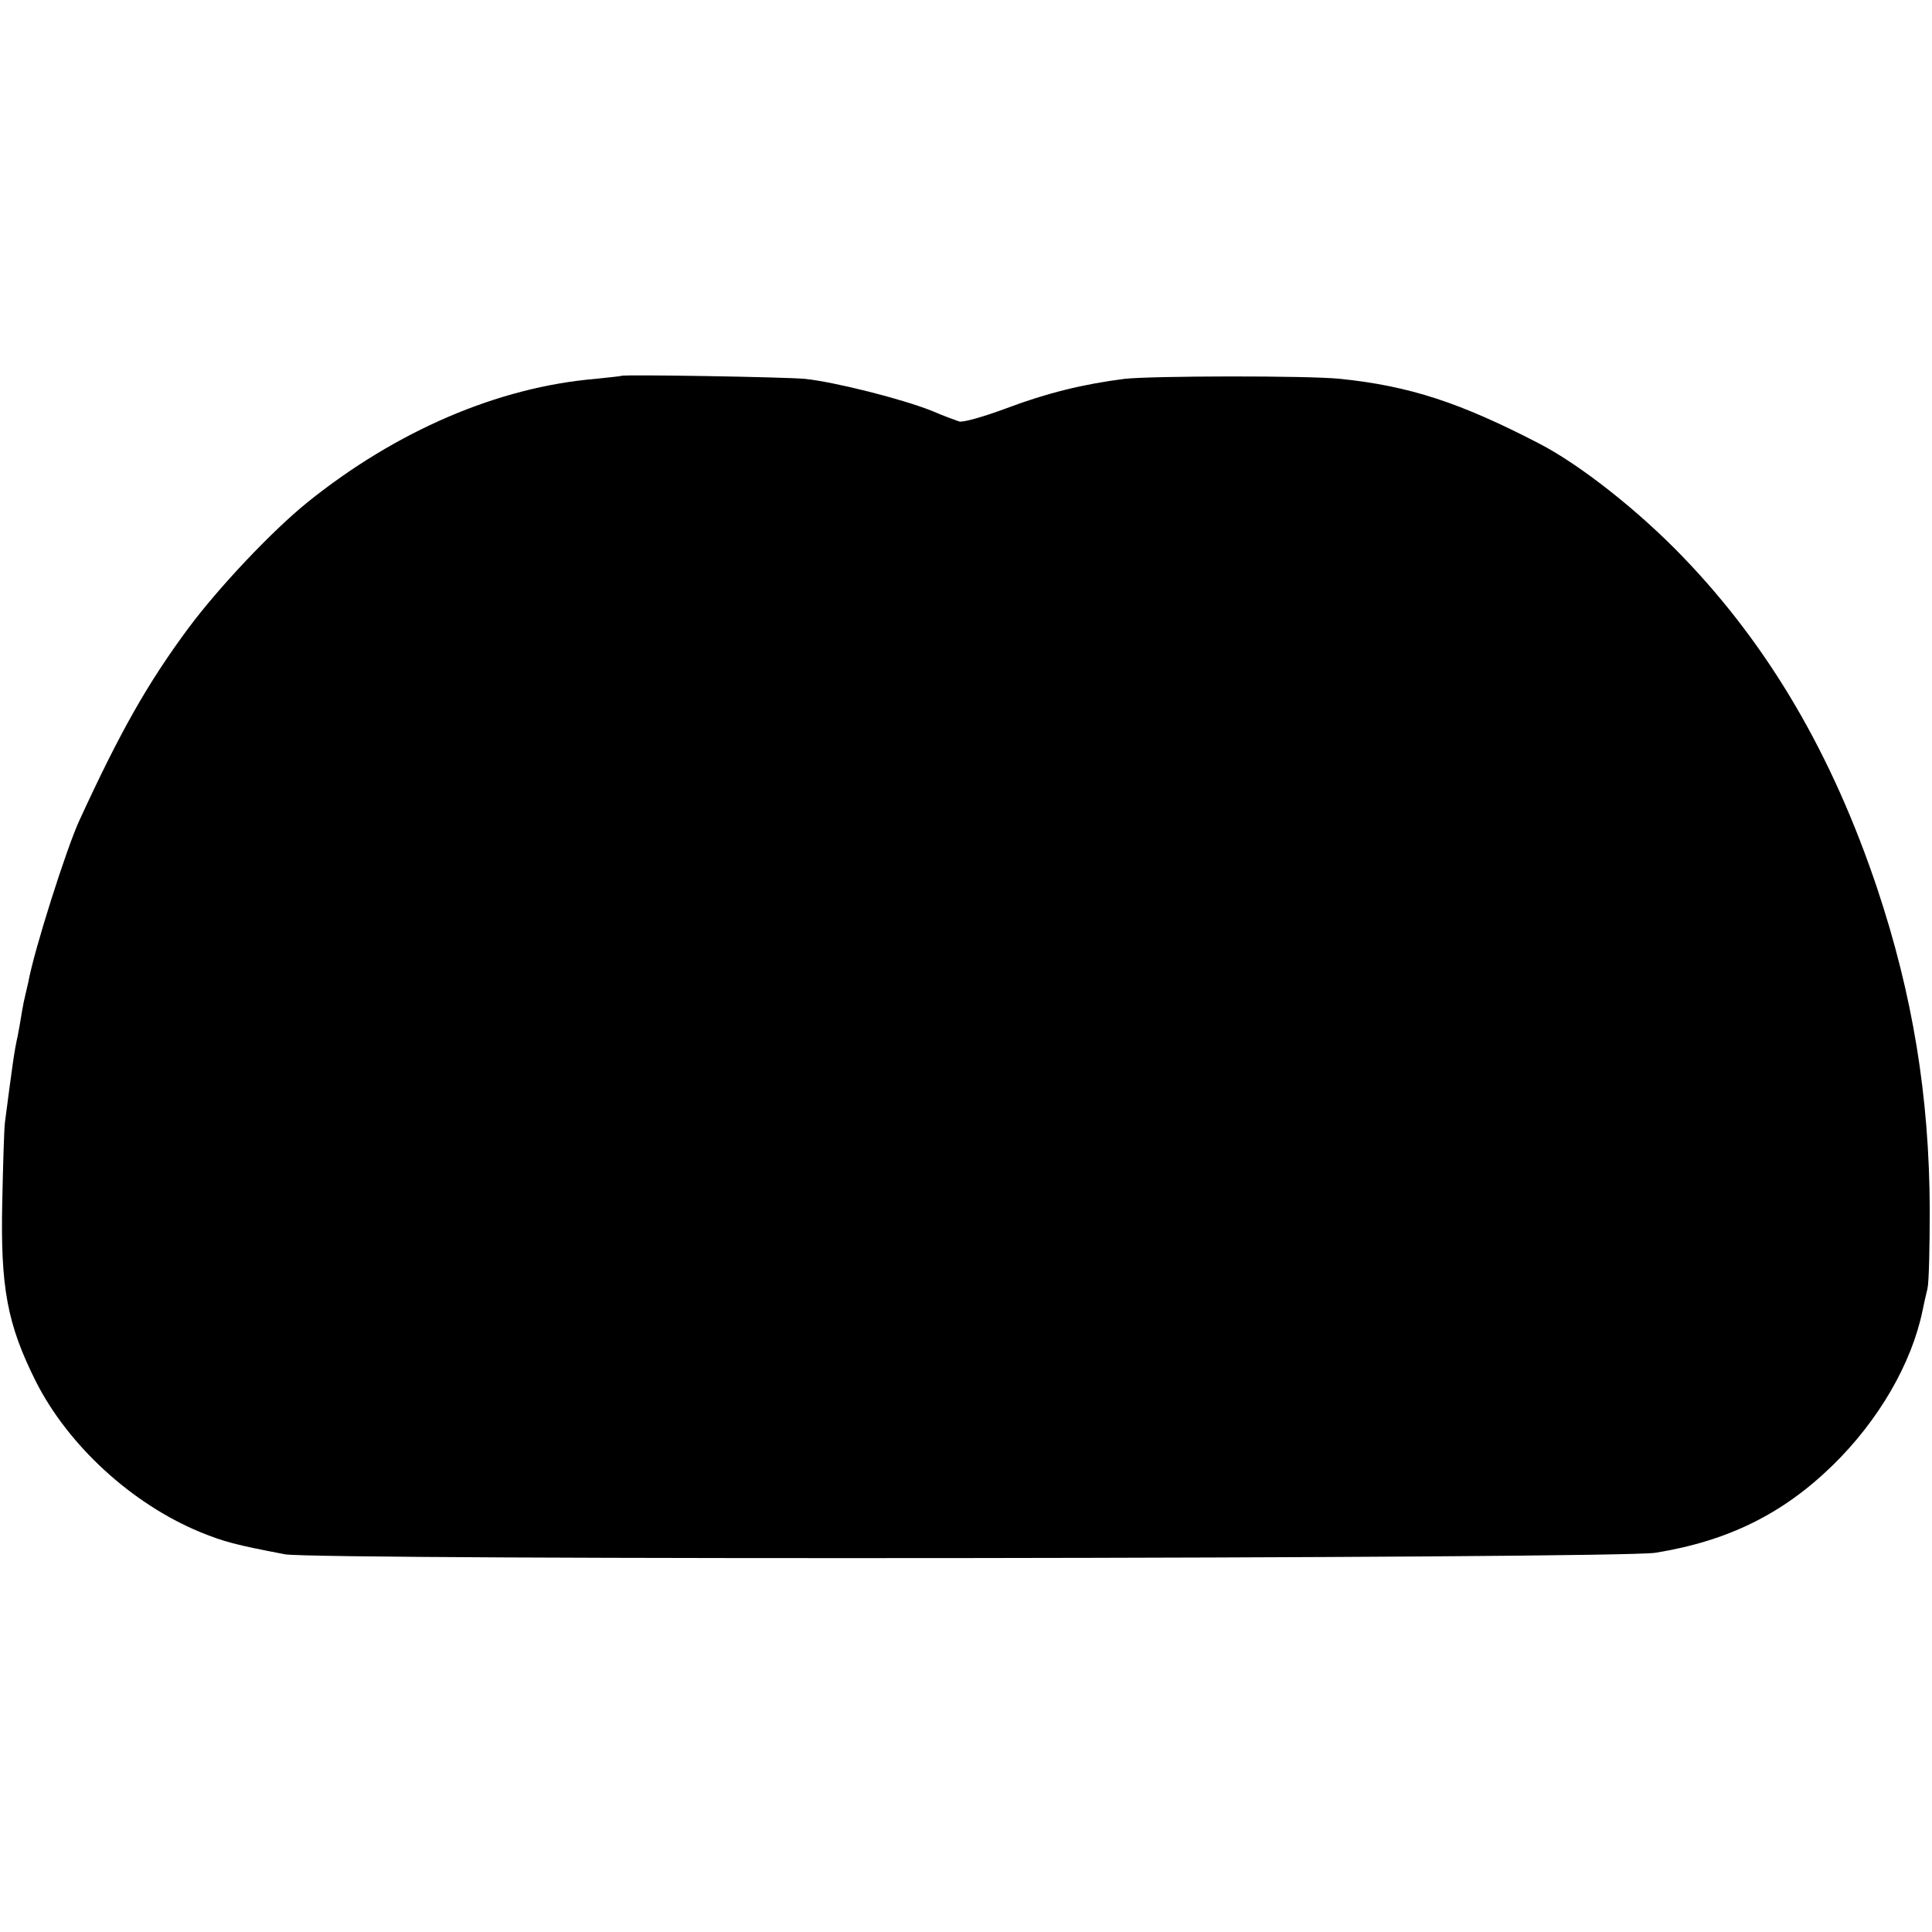 <?xml version="1.0" standalone="no"?>
<!DOCTYPE svg PUBLIC "-//W3C//DTD SVG 20010904//EN"
 "http://www.w3.org/TR/2001/REC-SVG-20010904/DTD/svg10.dtd">
<svg version="1.0" xmlns="http://www.w3.org/2000/svg"
 width="512pt" height="512pt" viewBox="0 0 512 512"
 preserveAspectRatio="xMidYMid meet">
<g transform="translate(0,512) scale(0.1,-0.1)"
fill="#000000" stroke="none">
<path d="M1647 4124 c-1 -1 -32 -4 -69 -8 -259 -22 -528 -138 -763 -327 -94
-76 -234 -224 -316 -334 -108 -146 -180 -273 -289 -510 -34 -74 -120 -344
-135 -428 -3 -12 -8 -35 -12 -52 -3 -16 -7 -37 -8 -45 -1 -8 -5 -28 -8 -45 -9
-39 -14 -77 -34 -230 -2 -16 -5 -111 -7 -210 -5 -227 13 -324 89 -476 86 -170
254 -324 435 -399 64 -26 94 -34 225 -59 82 -16 3533 -12 3632 4 192 31 338
103 470 232 121 118 209 269 238 410 3 15 9 42 13 58 4 17 6 111 6 210 -1 299
-45 568 -139 850 -119 355 -286 641 -514 878 -118 123 -273 245 -381 301 -210
109 -344 153 -528 172 -87 9 -501 8 -572 0 -110 -14 -207 -38 -313 -78 -59
-22 -115 -38 -125 -35 -9 3 -42 15 -72 28 -80 32 -259 77 -337 85 -56 5 -481
12 -486 8z"/>
</g>
</svg>
